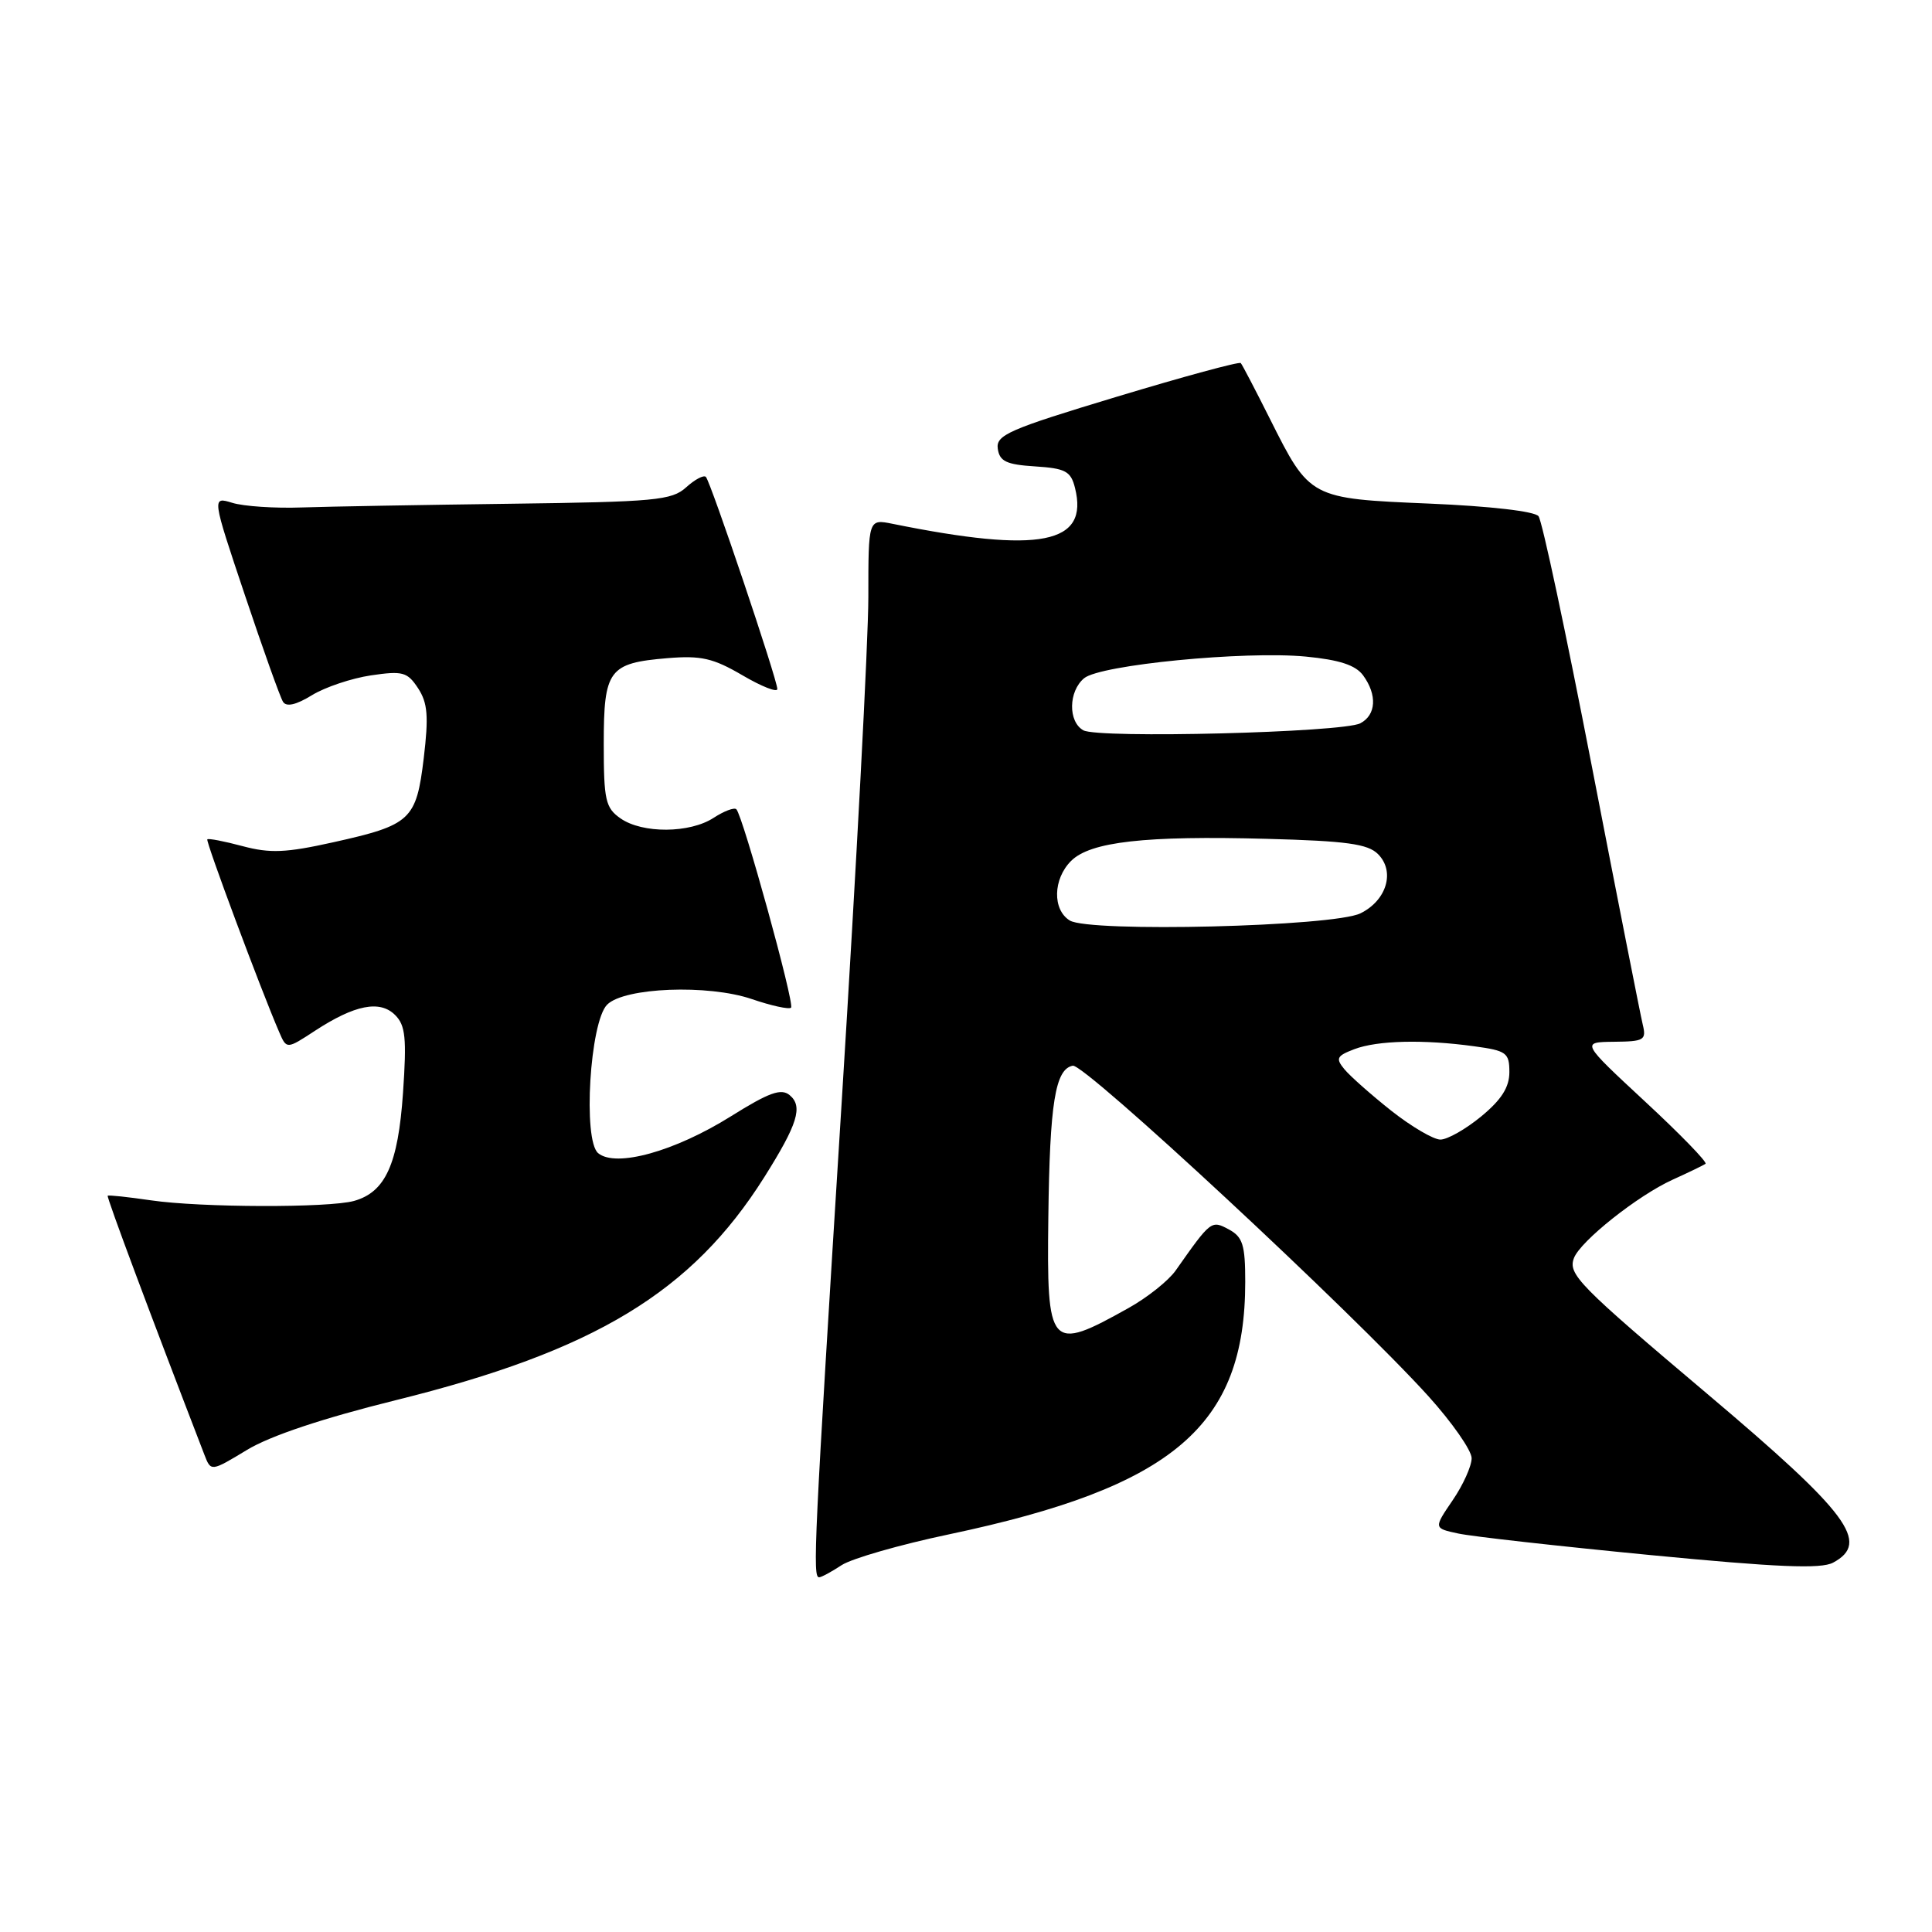 <?xml version="1.0" encoding="UTF-8" standalone="no"?>
<!DOCTYPE svg PUBLIC "-//W3C//DTD SVG 1.1//EN" "http://www.w3.org/Graphics/SVG/1.1/DTD/svg11.dtd" >
<svg xmlns="http://www.w3.org/2000/svg" xmlns:xlink="http://www.w3.org/1999/xlink" version="1.1" viewBox="0 0 256 256">
 <g >
 <path fill="currentColor"
d=" M 111.52 207.39 C 112.87 206.51 119.27 204.67 125.74 203.31 C 155.51 197.03 165.00 188.94 165.00 169.85 C 165.00 164.93 164.67 163.90 162.82 162.90 C 160.50 161.66 160.46 161.70 155.78 168.35 C 154.84 169.69 152.02 171.94 149.52 173.33 C 139.05 179.18 138.69 178.76 138.91 161.27 C 139.10 146.14 139.82 141.66 142.15 141.21 C 143.72 140.91 179.23 173.91 189.25 184.98 C 192.41 188.48 195.00 192.19 195.00 193.22 C 195.00 194.26 193.87 196.77 192.48 198.80 C 189.96 202.50 189.96 202.50 193.23 203.20 C 195.03 203.59 206.46 204.87 218.64 206.05 C 235.53 207.68 241.28 207.92 242.89 207.06 C 247.86 204.40 244.98 200.54 226.24 184.71 C 209.15 170.28 207.74 168.84 208.56 166.69 C 209.43 164.44 216.98 158.44 221.60 156.33 C 223.75 155.36 225.72 154.40 225.99 154.21 C 226.26 154.01 222.66 150.30 217.99 145.97 C 209.50 138.09 209.50 138.09 213.86 138.04 C 217.87 138.00 218.17 137.82 217.67 135.75 C 217.37 134.51 214.33 119.10 210.92 101.50 C 207.51 83.90 204.34 69.00 203.86 68.40 C 203.36 67.75 197.44 67.07 189.42 66.73 C 173.55 66.06 173.57 66.07 168.27 55.50 C 166.34 51.65 164.60 48.32 164.41 48.11 C 164.21 47.89 156.82 49.90 147.98 52.57 C 133.66 56.89 131.95 57.64 132.21 59.46 C 132.45 61.13 133.35 61.56 137.15 61.80 C 141.19 62.06 141.89 62.44 142.44 64.64 C 144.32 72.10 137.86 73.37 118.28 69.41 C 115.06 68.76 115.06 68.76 115.06 79.13 C 115.06 84.83 113.47 114.92 111.53 146.00 C 107.85 204.94 107.66 209.00 108.54 209.00 C 108.83 209.00 110.17 208.28 111.52 207.39 Z  M 52.49 185.52 C 78.80 179.00 91.67 171.21 101.26 156.00 C 105.70 148.95 106.43 146.60 104.63 145.11 C 103.51 144.18 101.91 144.75 96.86 147.91 C 89.40 152.58 81.60 154.74 79.26 152.80 C 77.21 151.10 78.16 135.41 80.45 133.12 C 82.73 130.84 93.82 130.41 99.61 132.38 C 102.21 133.27 104.55 133.78 104.82 133.52 C 105.32 133.02 98.44 108.11 97.57 107.23 C 97.29 106.96 95.94 107.47 94.57 108.36 C 91.41 110.43 85.12 110.47 82.22 108.44 C 80.23 107.05 80.00 106.03 80.00 98.57 C 80.00 88.74 80.66 87.86 88.44 87.21 C 92.90 86.84 94.50 87.21 98.38 89.48 C 100.92 90.97 103.00 91.79 103.00 91.30 C 103.00 90.06 94.16 63.82 93.53 63.19 C 93.24 62.91 92.07 63.53 90.91 64.58 C 89.01 66.30 86.81 66.50 67.66 66.75 C 56.02 66.90 43.58 67.12 40.00 67.24 C 36.42 67.37 32.28 67.09 30.79 66.63 C 28.07 65.80 28.07 65.80 32.45 78.86 C 34.86 86.05 37.13 92.41 37.50 92.99 C 37.94 93.70 39.23 93.41 41.33 92.12 C 43.07 91.05 46.60 89.87 49.16 89.49 C 53.36 88.87 53.98 89.04 55.40 91.20 C 56.67 93.15 56.81 94.90 56.15 100.45 C 55.16 108.66 54.45 109.32 44.14 111.61 C 37.89 113.00 35.79 113.09 32.15 112.12 C 29.72 111.47 27.61 111.06 27.47 111.22 C 27.23 111.47 34.59 131.21 37.00 136.77 C 37.98 139.04 37.98 139.04 41.74 136.58 C 47.01 133.14 50.34 132.48 52.36 134.50 C 53.73 135.87 53.90 137.56 53.40 144.82 C 52.75 154.27 51.07 157.96 46.91 159.13 C 43.56 160.06 26.63 160.02 20.00 159.05 C 16.98 158.61 14.40 158.33 14.27 158.44 C 14.09 158.58 19.96 174.29 27.08 192.75 C 27.95 195.01 27.95 195.01 32.73 192.12 C 35.81 190.25 42.80 187.92 52.49 185.52 Z  M 184.34 147.17 C 181.68 145.06 178.89 142.59 178.14 141.68 C 176.95 140.24 177.12 139.91 179.46 139.02 C 182.51 137.86 188.61 137.71 195.36 138.64 C 199.62 139.22 200.00 139.50 200.00 142.06 C 200.00 144.07 198.95 145.72 196.27 147.93 C 194.22 149.62 191.79 151.00 190.86 151.00 C 189.94 151.00 187.00 149.27 184.34 147.17 Z  M 141.75 121.97 C 139.44 120.55 139.52 116.48 141.92 114.08 C 144.47 111.53 151.74 110.71 167.87 111.15 C 178.39 111.43 181.25 111.82 182.59 113.17 C 184.89 115.46 183.75 119.31 180.27 121.02 C 176.71 122.78 144.36 123.58 141.75 121.97 Z  M 143.55 96.77 C 141.51 95.63 141.57 91.60 143.65 89.87 C 145.79 88.09 164.91 86.23 173.02 87.00 C 177.48 87.43 179.62 88.13 180.62 89.49 C 182.51 92.08 182.35 94.74 180.25 95.84 C 177.92 97.06 145.54 97.88 143.55 96.77 Z "/>
</g>
</svg>